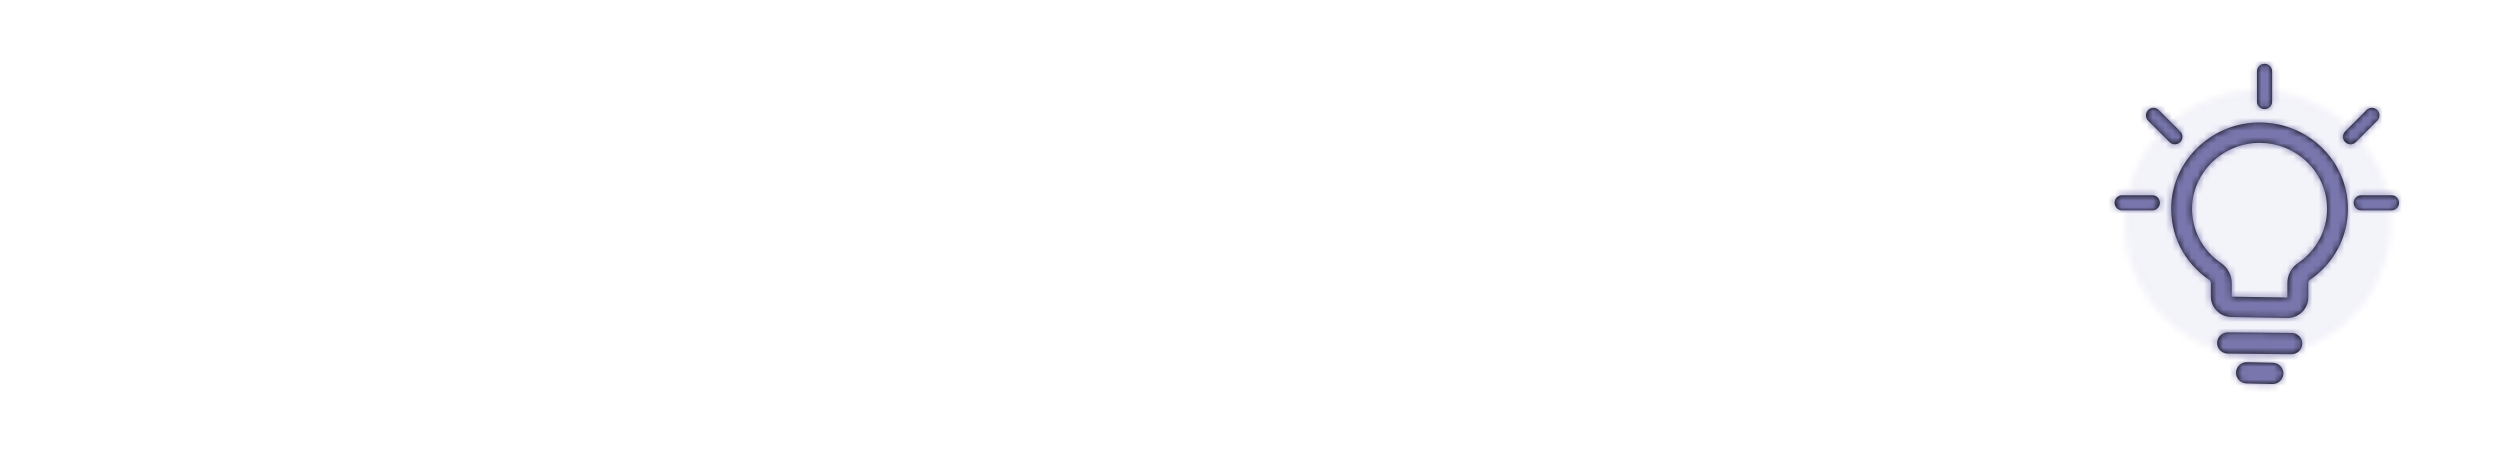 <svg width="392px" height="71px" viewBox="0 0 392 71" xmlns="http://www.w3.org/2000/svg" xmlns:xlink="http://www.w3.org/1999/xlink"><!--Generator: Sketch 45.2 (43514) - http://www.bohemiancoding.com/sketch--><defs><circle id="path-1" cx="20.833" cy="20.833" r="20.833"/><path d="M29.252,31.248 C28.202,31.962 27.58,33.128 27.58,34.383 L27.58,36.658 L18.847,36.515 L18.847,34.374 C18.847,33.131 18.219,31.959 17.166,31.242 C14.151,29.184 12.461,25.812 12.64,22.222 C12.906,16.964 17.331,12.657 22.707,12.414 C22.877,12.406 23.048,12.403 23.215,12.403 C25.955,12.403 28.534,13.409 30.524,15.265 C32.639,17.236 33.802,19.894 33.802,22.751 C33.802,26.134 32.1,29.31 29.252,31.248 M22.557,9.221 C15.515,9.54 9.726,15.181 9.373,22.061 C9.137,26.76 11.351,31.172 15.296,33.862 C15.476,33.982 15.581,34.172 15.581,34.383 L15.581,36.515 C15.581,38.249 17.02,39.681 18.794,39.711 L27.526,39.854 L27.58,39.854 C28.444,39.854 29.258,39.529 29.874,38.936 C30.503,38.33 30.85,37.523 30.85,36.658 L30.85,34.371 C30.85,34.172 30.948,33.985 31.119,33.871 C34.846,31.336 37.069,27.178 37.069,22.751 C37.069,19.014 35.546,15.534 32.782,12.952 C30.018,10.37 26.374,9.052 22.557,9.221 M28.218,42.205 L18.28,42.114 C17.342,42.105 16.568,42.847 16.559,43.77 C16.555,44.689 17.317,45.44 18.255,45.446 L28.193,45.54 C28.41,45.54 28.617,45.504 28.806,45.431 C29.447,45.195 29.905,44.593 29.911,43.885 C29.921,42.962 29.159,42.208 28.218,42.205 M25.258,46.88 L21.239,46.789 C20.301,46.783 19.527,47.525 19.521,48.448 C19.518,49.365 20.277,50.118 21.215,50.124 L25.233,50.215 C25.45,50.218 25.657,50.179 25.846,50.109 C26.487,49.873 26.945,49.271 26.951,48.56 C26.958,47.637 26.199,46.886 25.258,46.88 M23.998,7.112 C24.654,7.112 25.183,6.578 25.183,5.927 L25.183,1.185 C25.183,0.529 24.654,0 23.998,0 C23.348,0 22.814,0.529 22.814,1.185 L22.814,5.927 C22.814,6.578 23.348,7.112 23.998,7.112 M39.989,7.255 L36.639,10.609 C36.175,11.069 36.175,11.824 36.639,12.284 C36.869,12.514 37.173,12.631 37.477,12.631 C37.776,12.631 38.084,12.514 38.314,12.284 L41.668,8.93 C42.128,8.47 42.128,7.715 41.668,7.255 C41.204,6.795 40.453,6.795 39.989,7.255 M9.94,12.632 C10.239,12.632 10.547,12.515 10.777,12.285 C11.242,11.821 11.242,11.07 10.777,10.61 L7.423,7.256 C6.959,6.792 6.213,6.792 5.744,7.256 C5.284,7.72 5.284,8.471 5.744,8.931 L9.103,12.285 C9.328,12.515 9.636,12.632 9.94,12.632 M6.403,20.616 L1.66,20.616 C1.01,20.616 0.48,21.15 0.48,21.8 C0.48,22.456 1.01,22.985 1.66,22.985 L6.403,22.985 C7.058,22.985 7.588,22.456 7.588,21.8 C7.588,21.15 7.058,20.616 6.403,20.616 M43.903,20.616 L39.16,20.616 C38.51,20.616 37.98,21.15 37.98,21.8 C37.98,22.456 38.51,22.985 39.16,22.985 L43.903,22.985 C44.558,22.985 45.088,22.456 45.088,21.8 C45.088,21.15 44.558,20.616 43.903,20.616" id="path-3"/></defs><g id="Design" fill="none" fill-rule="evenodd"><g id="responsum---case-study" transform="translate(-175, -2958)"><g id="section3-reaction5-asset" transform="translate(504, 2968)"><g id="Group-2" transform="translate(4.167, 4.167)"><mask id="mask-2" fill="white"><use xlink:href="#path-1"/></mask><g id="color/interactive/secondary-inactive" opacity="0.3" mask="url(#mask-2)" fill="#9895D3" fill-opacity="0.4"><g transform="translate(-33.333, -33.333)" id="color-swatch-copy-3"><rect width="104" height="104" rx="4"/></g></g></g><g id="icon-color" transform="translate(2.083, 0)"><mask id="mask-4" fill="white"><use xlink:href="#path-3"/></mask><use id="Mask" fill="#000000" xlink:href="#path-3"/><g id="color/interactive/secondary-text" mask="url(#mask-4)" fill="#7876AC"><g transform="translate(-15.513, -8.443)" id="color-swatch-copy-3"><rect width="76" height="75"/></g></g></g></g></g></g></svg>